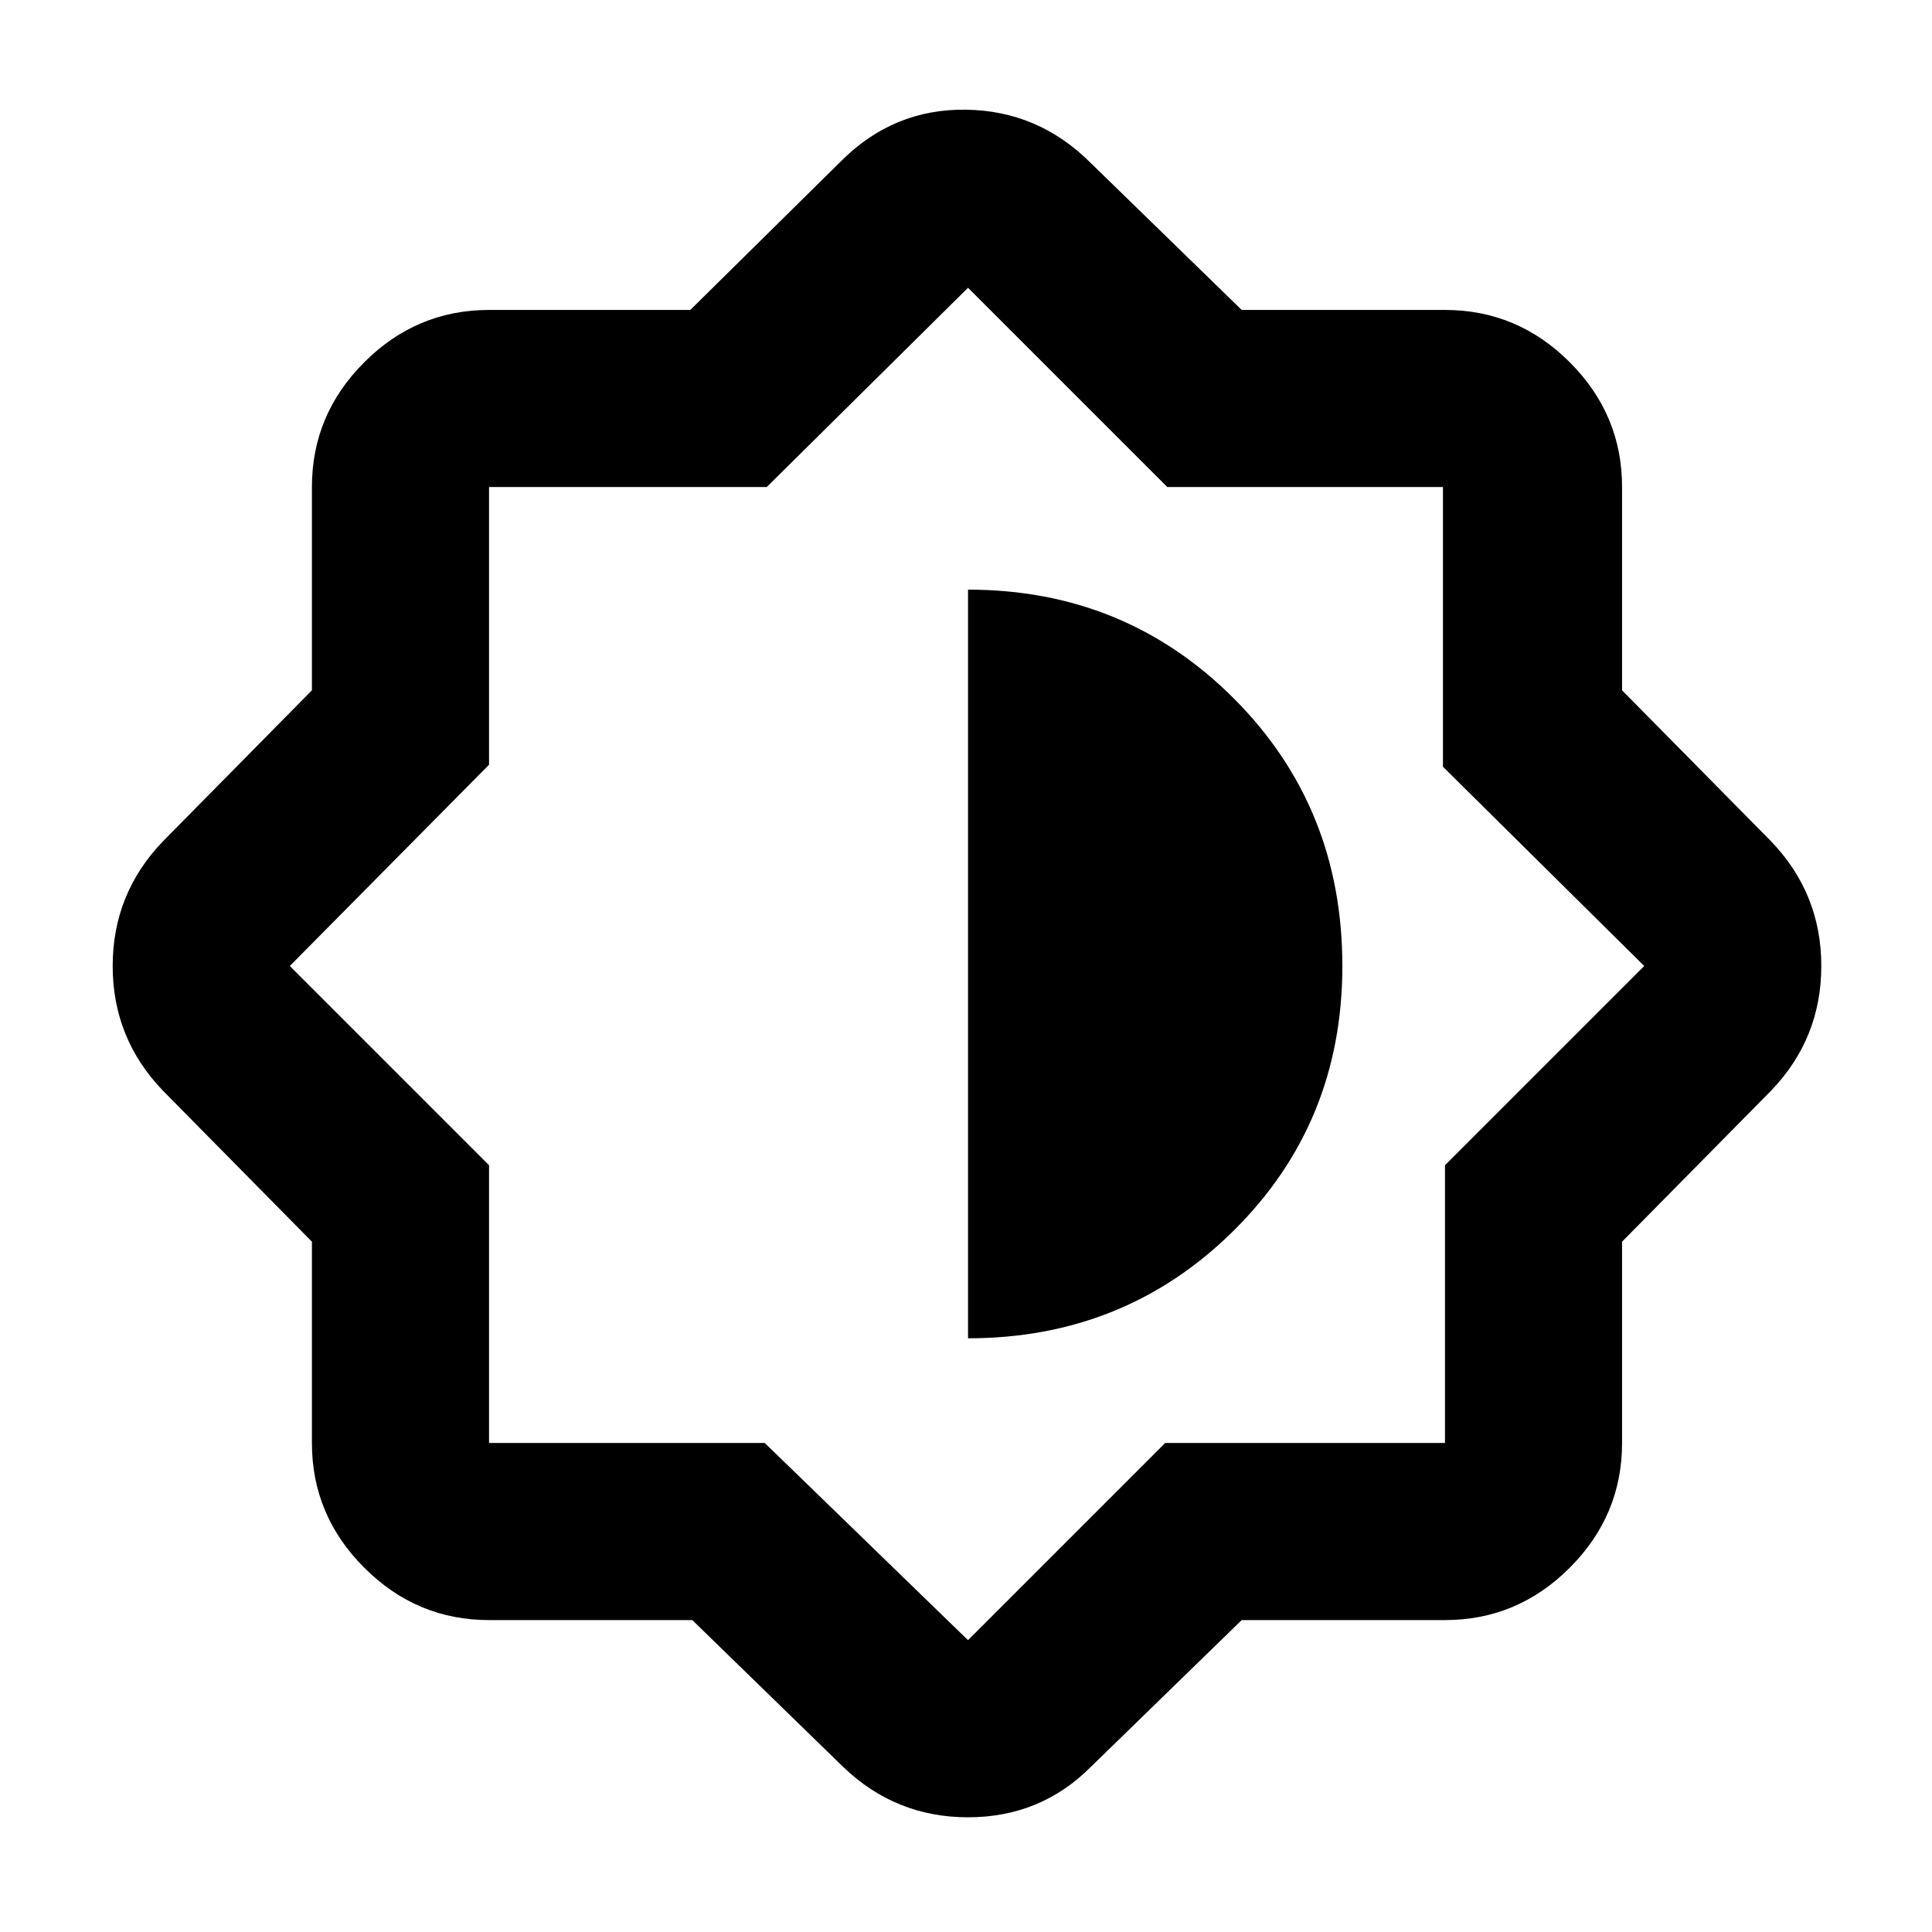 <svg xmlns="http://www.w3.org/2000/svg" height="40" width="40"><path d="M14.333 33.542h-4.208q-1.5 0-2.583-1.084-1.084-1.083-1.084-2.583v-4.167l-3.083-3.125Q2.333 21.5 2.333 20q0-1.5 1.042-2.583l3.083-3.125v-4.209q0-1.5 1.084-2.583 1.083-1.083 2.583-1.083h4.167l3.125-3.084Q18.5 2.25 20 2.271q1.5.021 2.583 1.104l3.125 3.042h4.209q1.5 0 2.583 1.083 1.083 1.083 1.083 2.583v4.209l3.084 3.125Q37.708 18.5 37.708 20q0 1.5-1.041 2.583l-3.084 3.125v4.167q0 1.5-1.083 2.583-1.083 1.084-2.583 1.084h-4.209l-3.125 3.041q-1.041 1.042-2.541 1.042t-2.584-1.042Zm5.709-13.584Zm0 7.75q3.25 0 5.5-2.229T27.792 20q0-3.292-2.25-5.542t-5.5-2.25Zm0 6.25 4.083-4.083h5.792v-5.75L34.042 20l-4.167-4.125v-5.792h-5.708l-4.125-4.125-4.167 4.125h-5.75v5.75L6 20l4.125 4.125v5.75h5.708Z"/></svg>